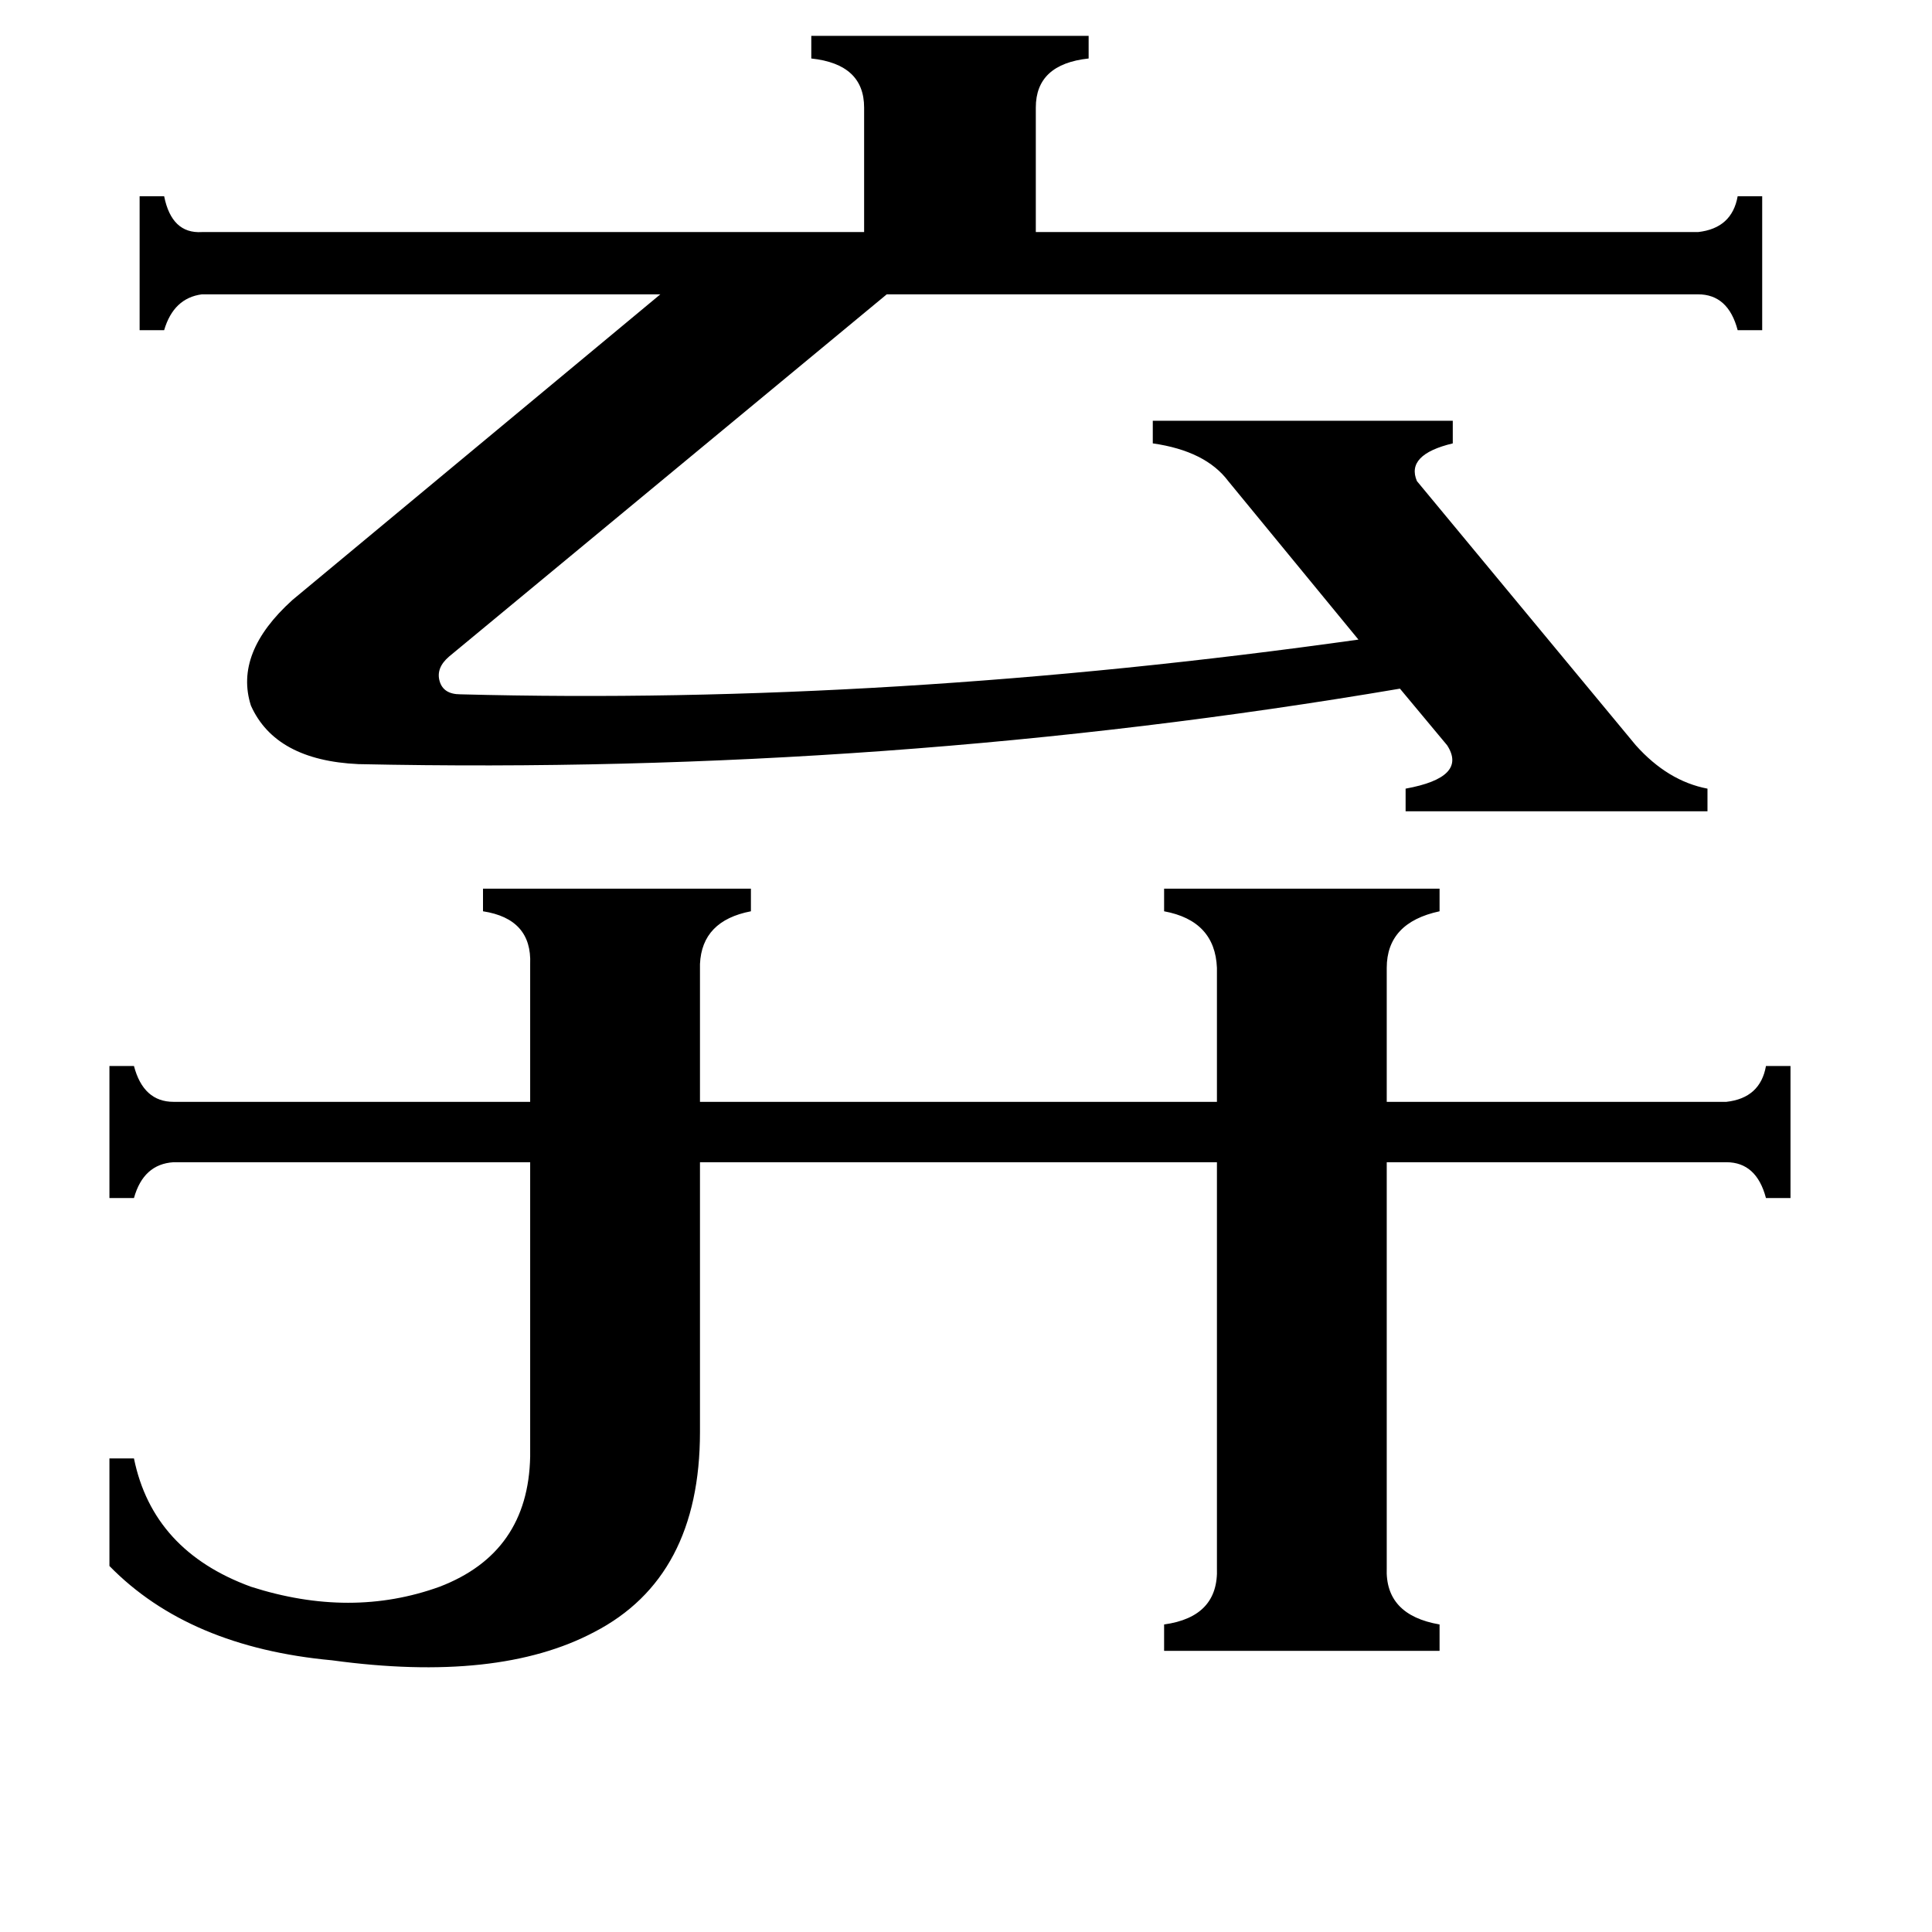 <svg xmlns="http://www.w3.org/2000/svg" viewBox="0 -800 1024 1024">
	<path fill="#000000" d="M281 -289Q282 -313 256 -317V-329H398V-317Q372 -312 371 -289V-216H645V-287Q644 -312 617 -317V-329H763V-317Q735 -311 735 -287V-216H915Q933 -218 936 -235H949V-165H936Q931 -184 915 -184H735V31Q734 56 763 61V75H617V61Q646 57 645 31V-184H371V-41Q371 36 315 65Q264 92 176 80Q100 73 58 30V-27H71Q81 22 133 41Q186 58 233 41Q280 23 281 -28V-184H92Q76 -183 71 -165H58V-235H71Q76 -216 92 -216H281ZM900 -677Q918 -679 921 -696H934V-625H921Q916 -644 900 -644H470L238 -452Q231 -446 233 -439Q235 -432 244 -432Q471 -426 720 -461L651 -545Q639 -561 611 -565V-577H770V-565Q745 -559 751 -545L867 -405Q884 -386 905 -382V-370H745V-382Q778 -388 767 -405L742 -435Q471 -389 190 -395Q146 -397 133 -426Q124 -454 155 -482L350 -644H107Q92 -642 87 -625H74V-696H87Q91 -676 107 -677H458V-743Q458 -766 430 -769V-781H577V-769Q549 -766 549 -743V-677Z"/>
</svg>